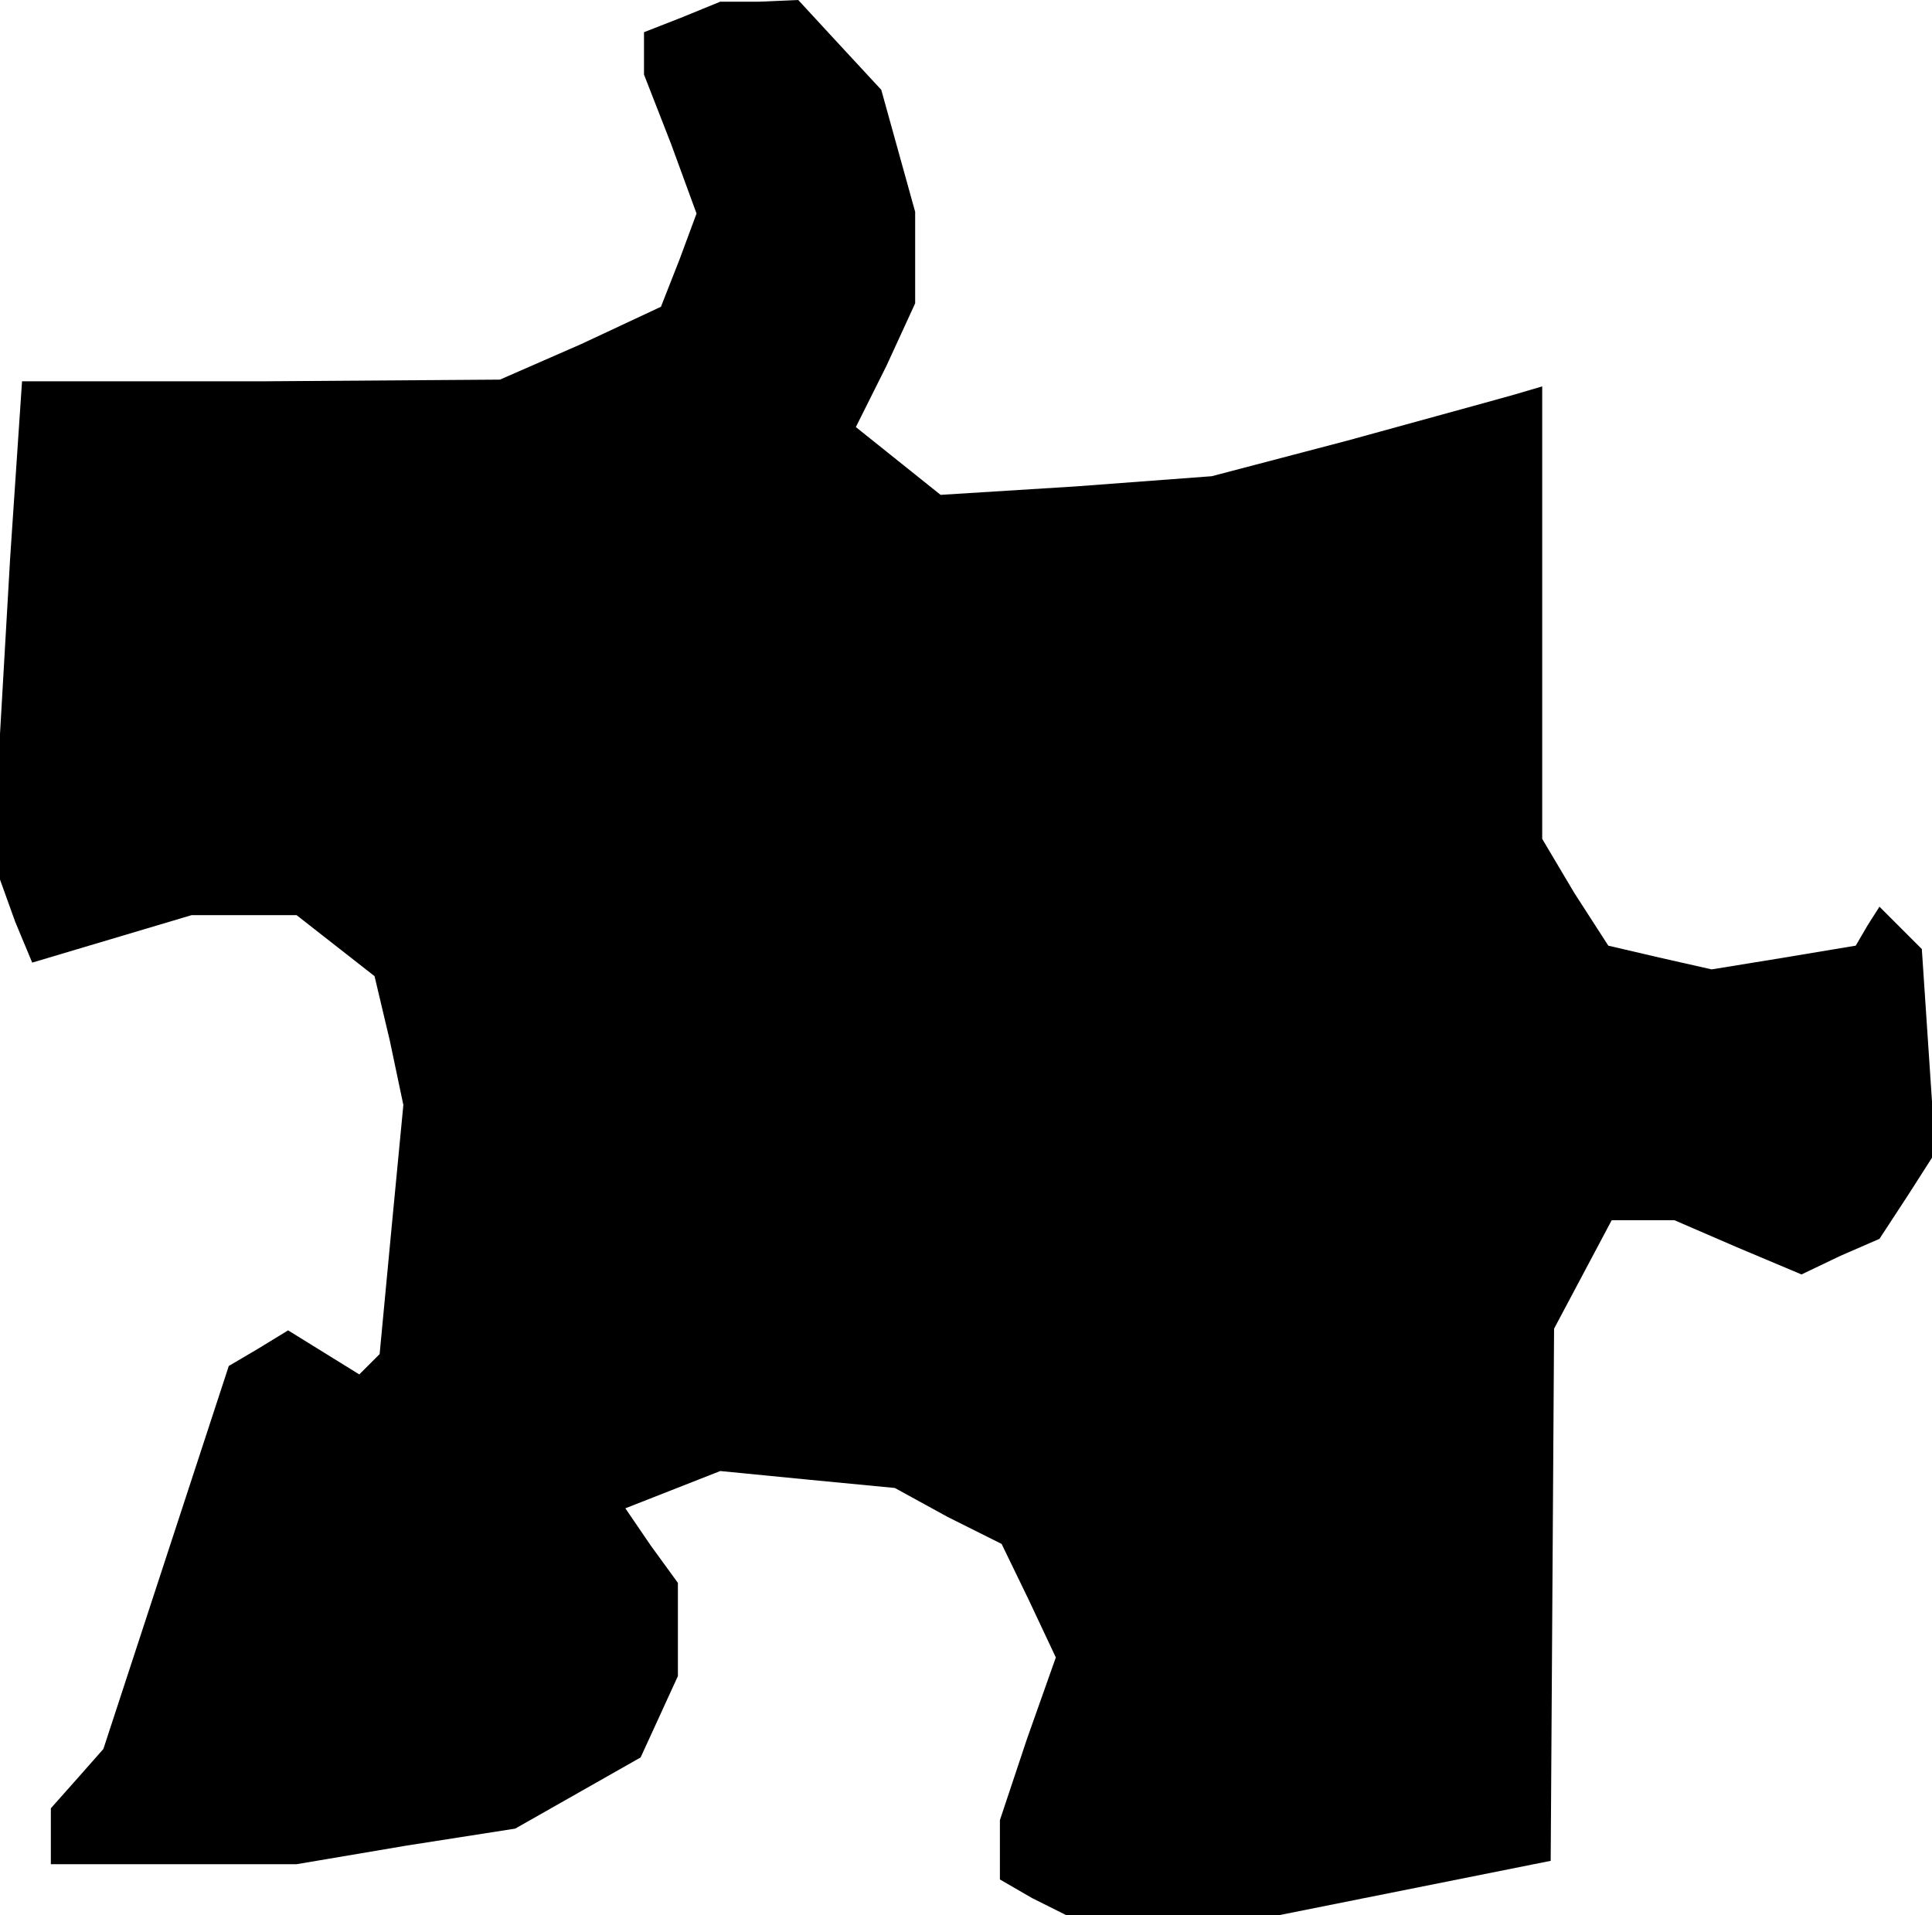 <?xml version="1.0" standalone="no"?>
<!DOCTYPE svg PUBLIC "-//W3C//DTD SVG 20010904//EN"
 "http://www.w3.org/TR/2001/REC-SVG-20010904/DTD/svg10.dtd">
<svg version="1.0" xmlns="http://www.w3.org/2000/svg"
 width="114pt" height="113pt" viewBox="0 0 114 113"
 preserveAspectRatio="xMidYMid meet">
<g transform="translate(0,113) scale(0.1,-0.1)"
fill="#000000" stroke="none">
<path d="M403 1120 l-23 -9 0 -13 0 -12 16 -41 15 -41 -10 -27 -11 -28 -47
-22 -48 -21 -141 -1 -141 0 -7 -104 -6 -104 0 -43 0 -43 9 -25 10 -24 47 14
47 14 31 0 31 0 23 -18 23 -18 9 -38 8 -38 -7 -73 -7 -74 -6 -6 -6 -6 -21 13
-21 13 -18 -11 -17 -10 -37 -113 -37 -113 -15 -17 -16 -18 0 -16 0 -17 73 0
72 0 65 11 64 10 37 21 37 21 11 24 11 24 0 27 0 28 -16 22 -15 22 28 11 28
11 51 -5 52 -5 31 -17 32 -16 16 -33 16 -34 -17 -48 -16 -48 0 -17 0 -18 19
-11 20 -10 63 0 63 0 80 16 80 16 1 157 1 157 17 32 17 32 18 0 19 0 37 -16
38 -16 23 11 23 10 17 26 16 25 -4 60 -4 60 -13 13 -12 12 -7 -11 -7 -12 -42
-7 -43 -7 -31 7 -30 7 -20 31 -19 32 0 134 0 133 -17 -5 -18 -5 -80 -22 -80
-21 -80 -6 -80 -5 -25 20 -25 20 18 36 17 37 0 27 0 27 -10 36 -10 36 -25 27
-24 26 -23 -1 -23 0 -22 -9z"/>
</g>
</svg>
